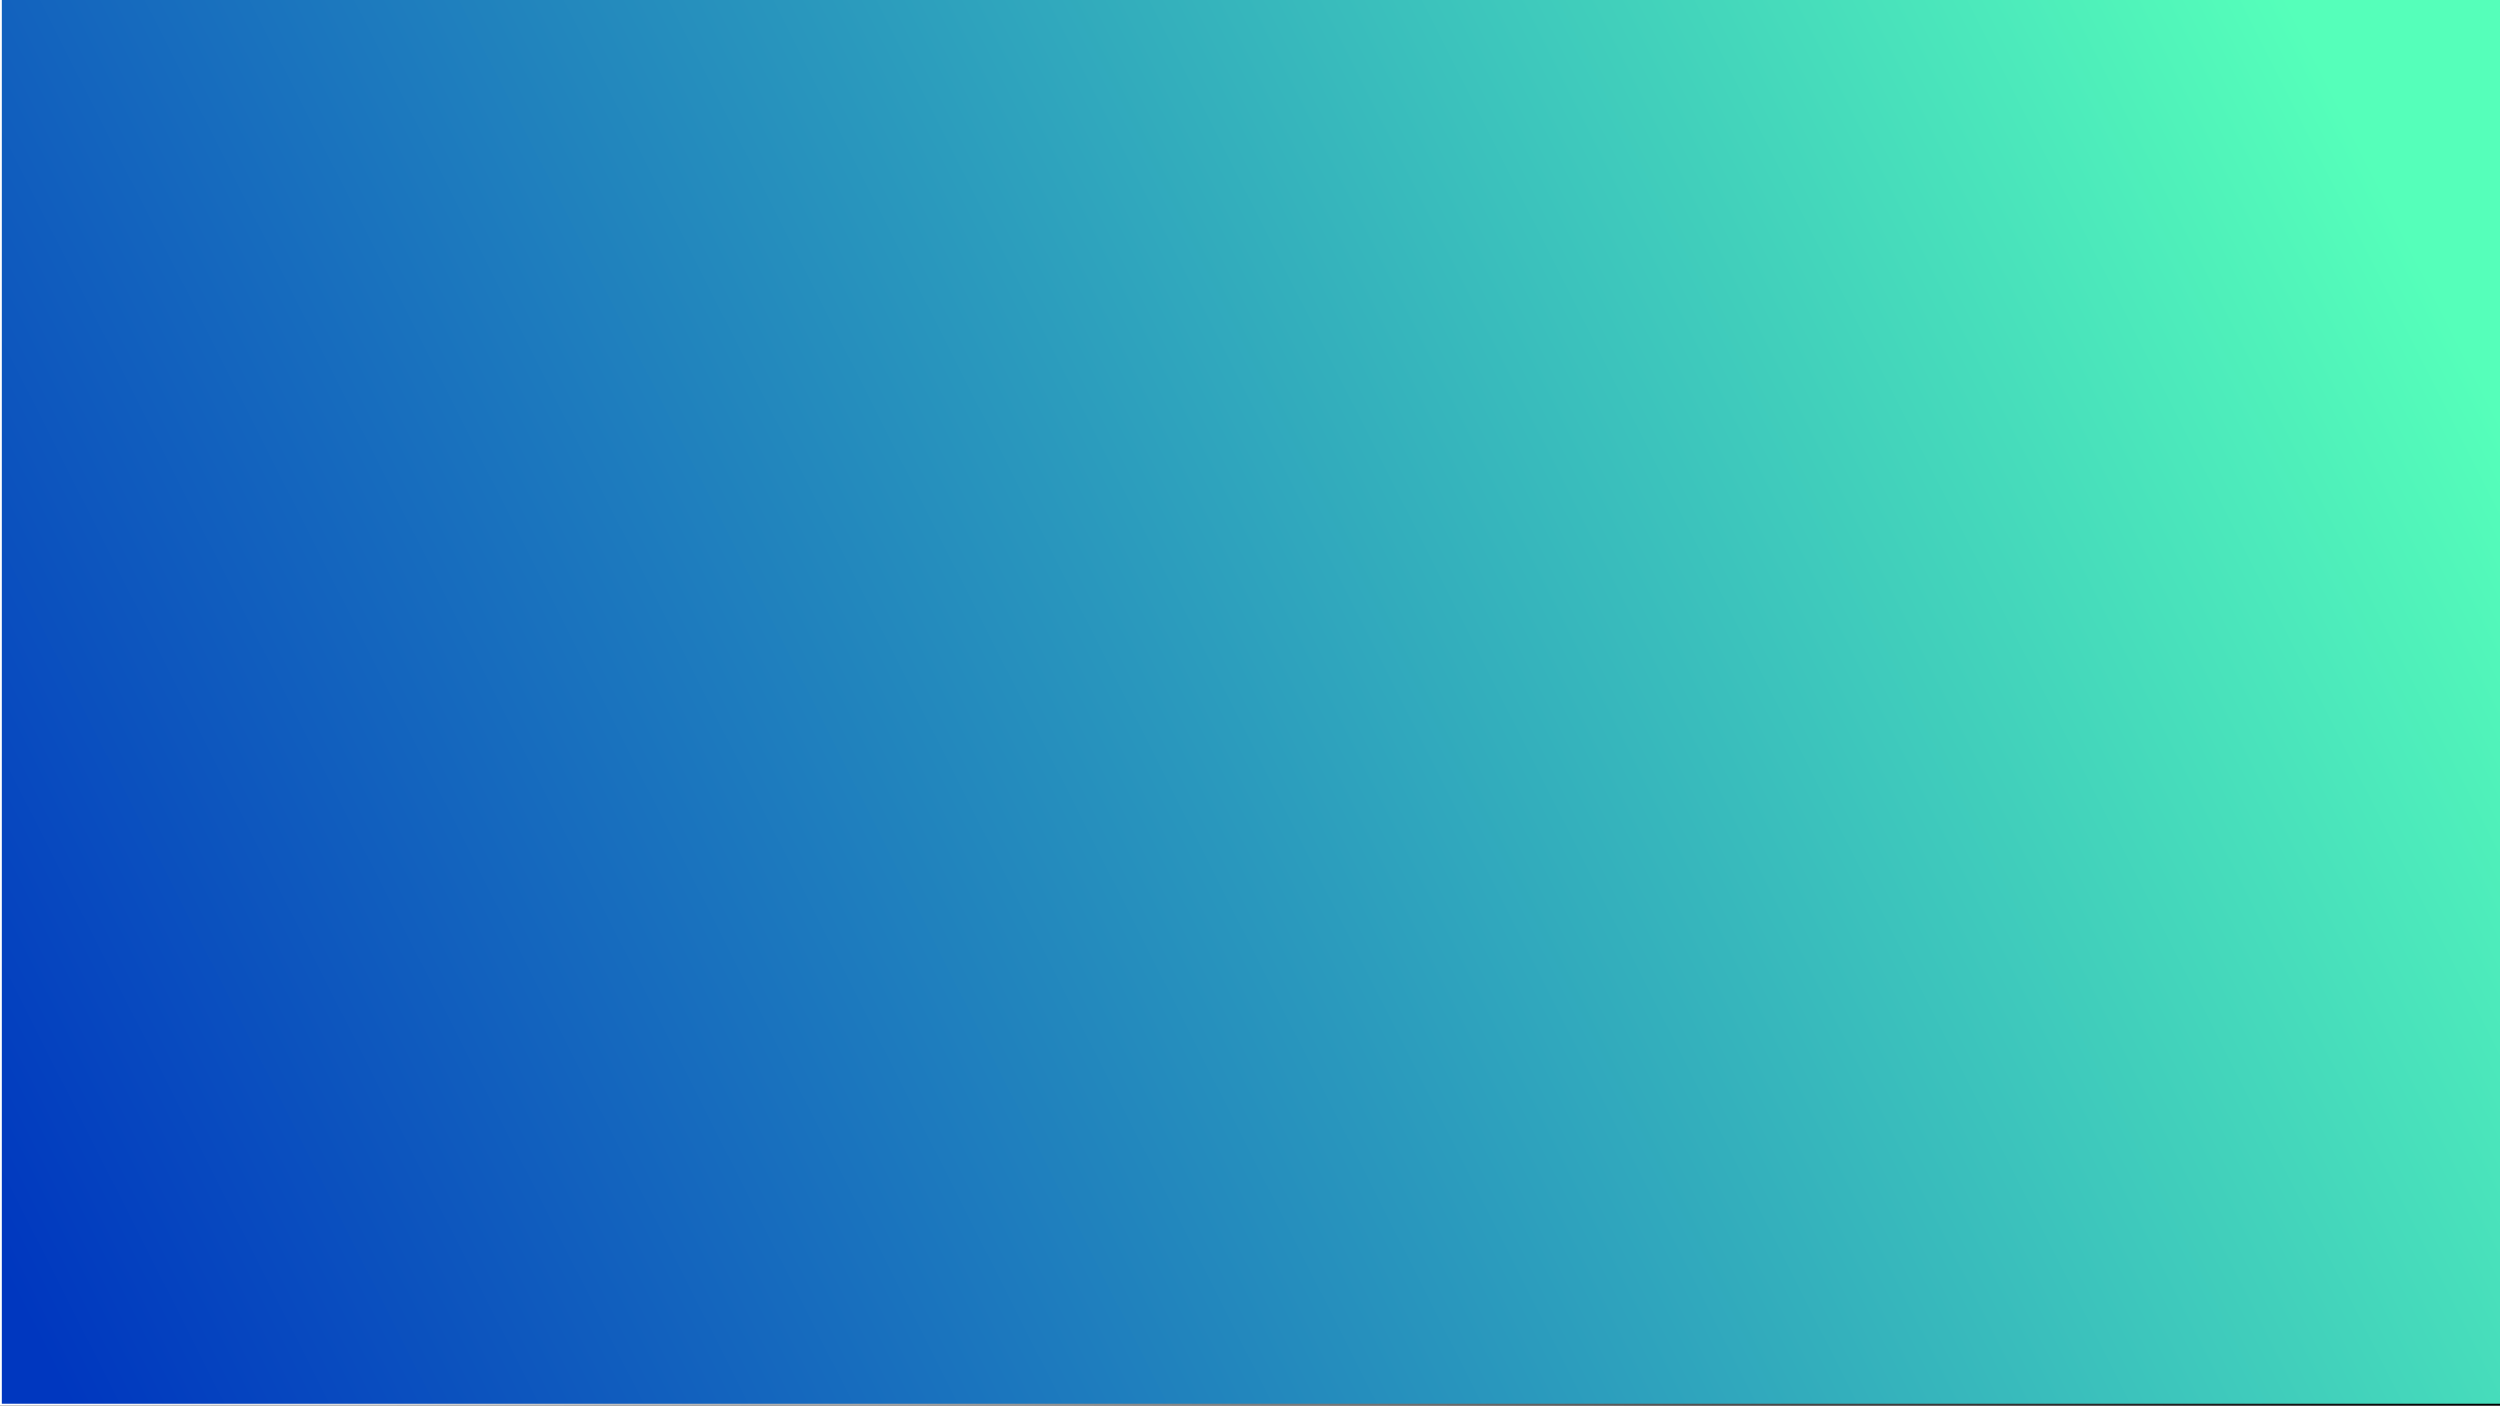 <?xml version="1.0" encoding="utf-8"?>
<!-- Generator: Adobe Illustrator 24.0.1, SVG Export Plug-In . SVG Version: 6.00 Build 0)  -->
<svg version="1.1" id="Camada_1" xmlns="http://www.w3.org/2000/svg" xmlns:xlink="http://www.w3.org/1999/xlink" x="0px" y="0px"
	 viewBox="0 0 1366 768" style="enable-background:new 0 0 1366 768;" xml:space="preserve">
<rect x="0" y="0" width="1366" height="768" fill="#333333" stroke="none"/>
<style type="text/css">
	.st0{fill:url(#SVGID_1_);stroke:url(#SVGID_2_);stroke-miterlimit:10;}
</style>
<linearGradient id="SVGID_1_" gradientUnits="userSpaceOnUse" x1="1291.284" y1="76.676" x2="8.81" y2="724.099">
	<stop  offset="6.075380e-04" style="stop-color:#55FFBA"/>
	<stop  offset="0.498" style="stop-color:#2A99BD"/>
	<stop  offset="0.996" style="stop-color:#0037BF"/>
</linearGradient>
<linearGradient id="SVGID_2_" gradientUnits="userSpaceOnUse" x1="0" y1="383.5" x2="1367" y2="383.5">
	<stop  offset="0" style="stop-color:#FFFFFF"/>
	<stop  offset="1" style="stop-color:#000000"/>
</linearGradient>
<polygon class="st0" points="0.5,-0.5 633.5,-0.5 1366.5,-0.5 1366.5,767.5 0.5,767.5 "/>
</svg>

